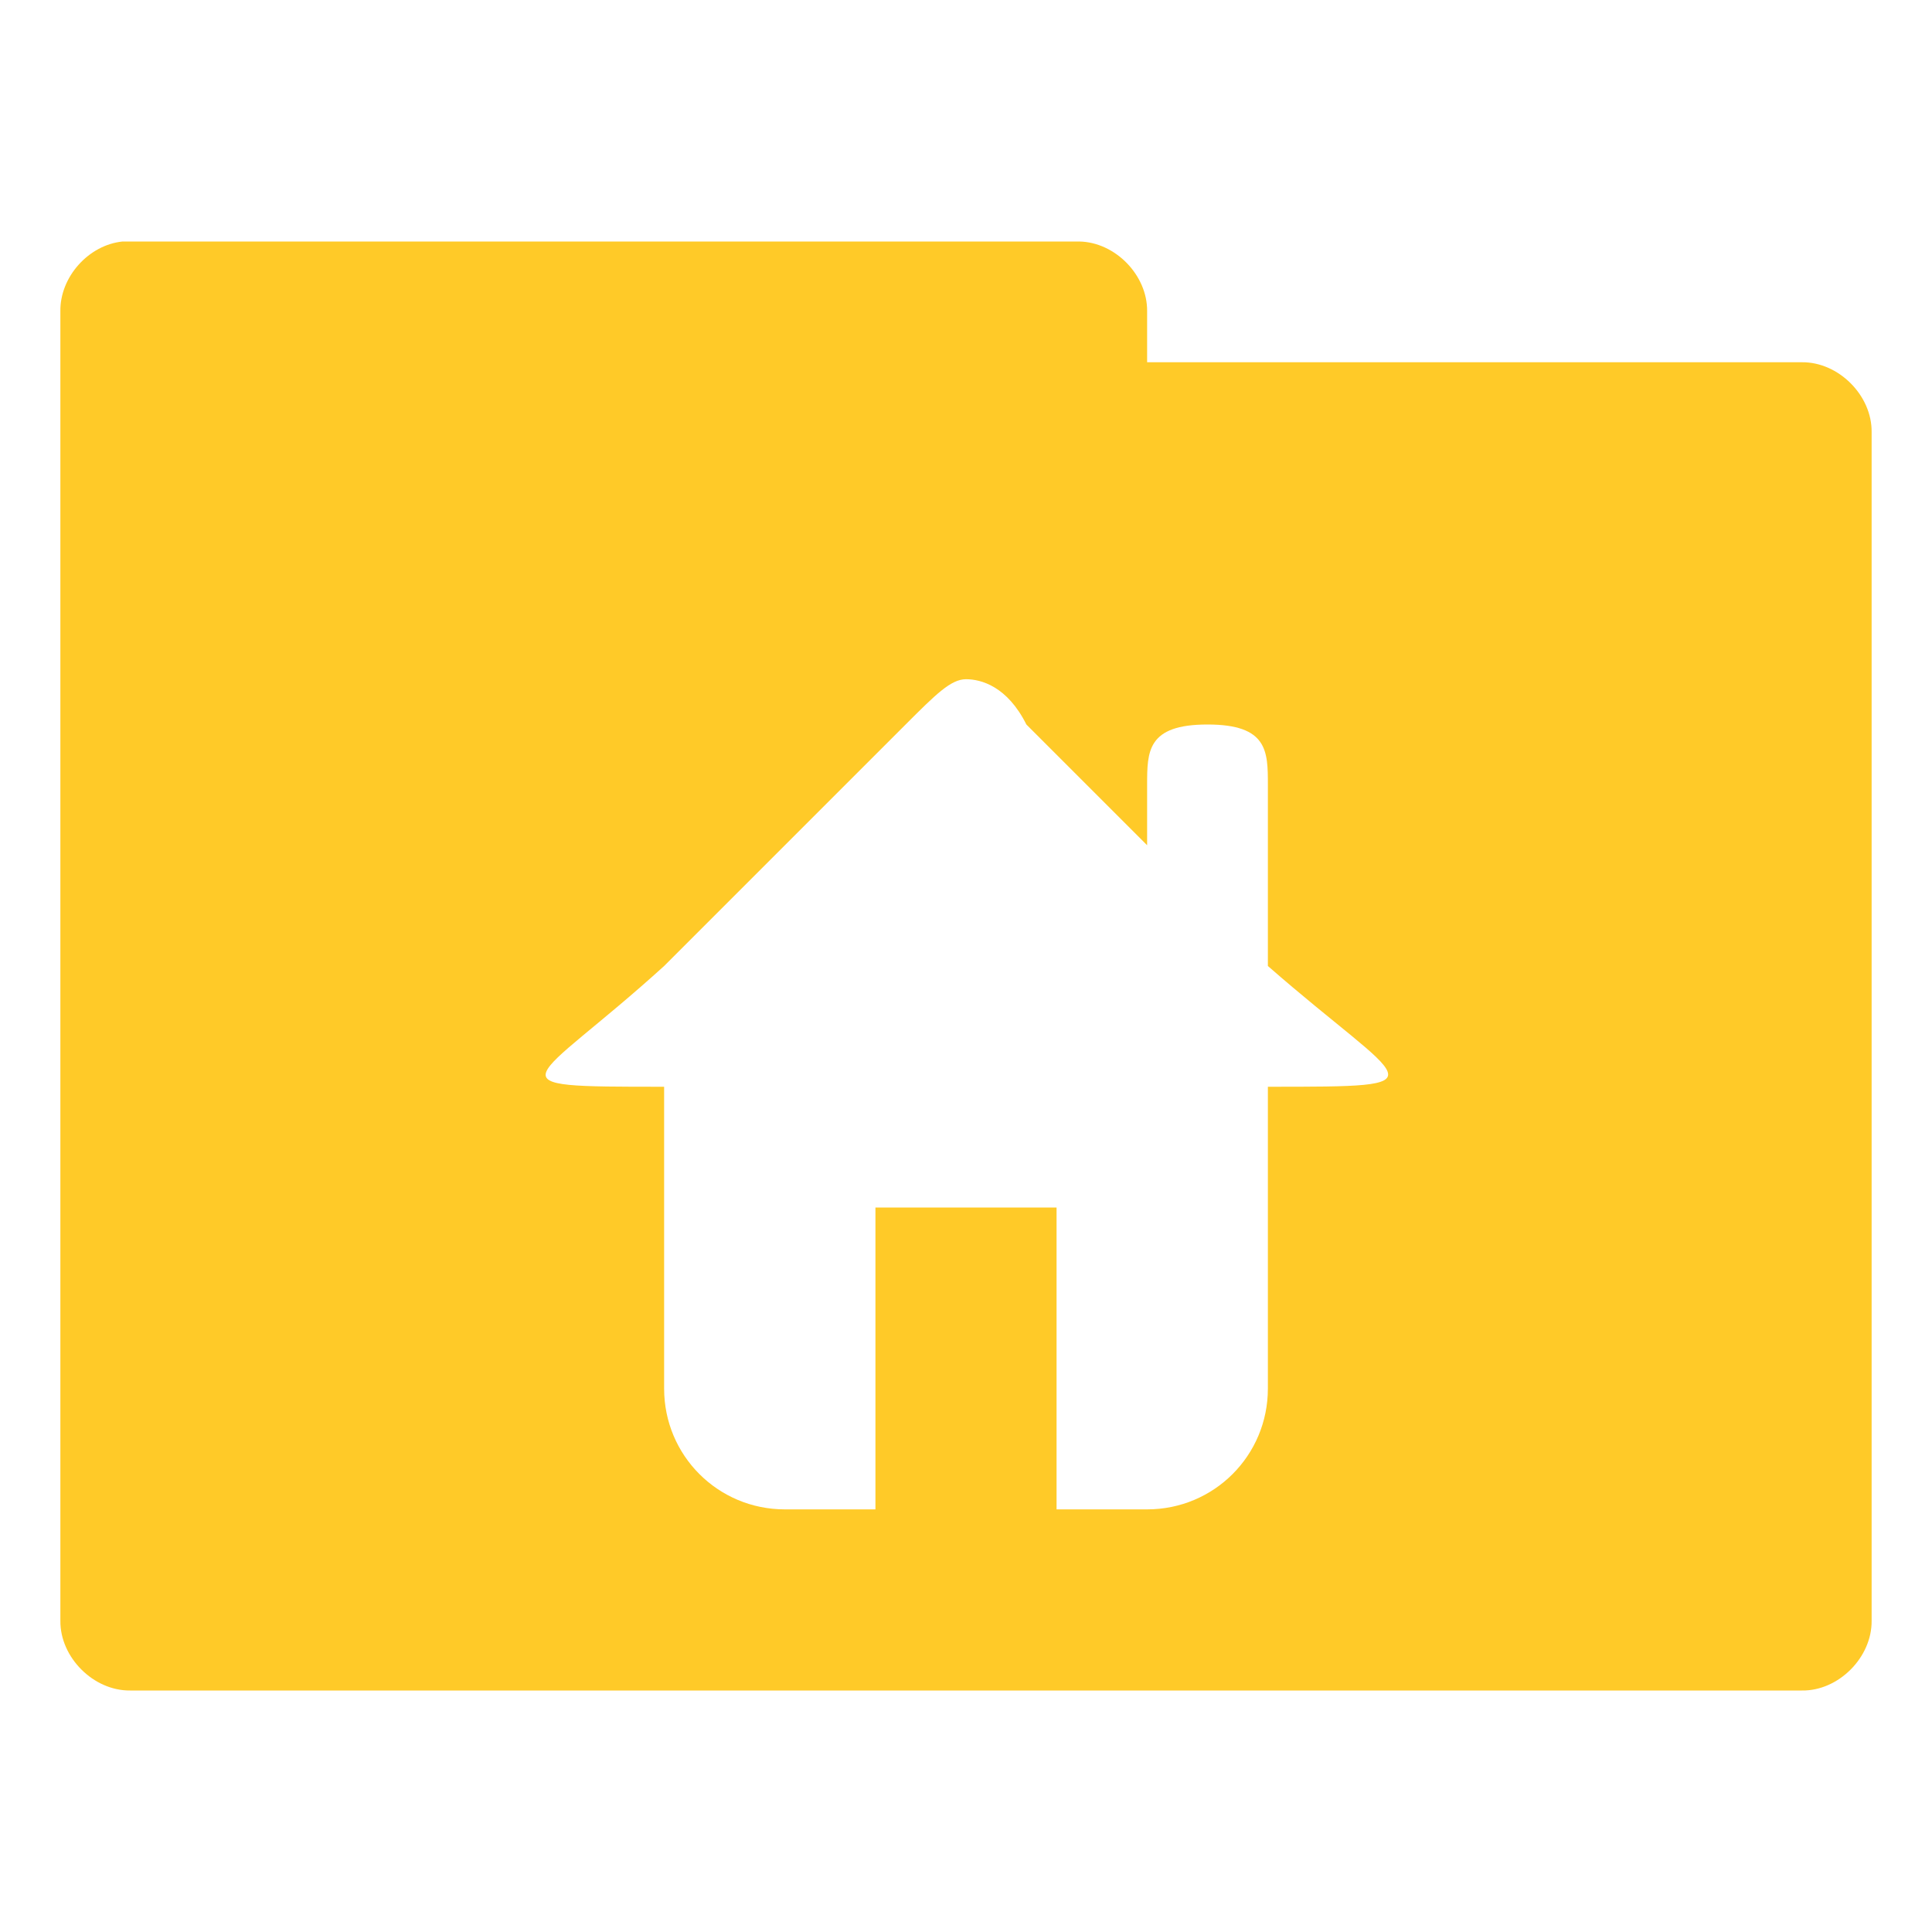 <?xml version="1.0" encoding="UTF-8" standalone="no"?>
<!-- Created with Inkscape (http://www.inkscape.org/) -->

<svg
   xmlns:dc="http://purl.org/dc/elements/1.1/"
   xmlns:cc="http://creativecommons.org/ns#"
   xmlns:rdf="http://www.w3.org/1999/02/22-rdf-syntax-ns#"
   xmlns:svg="http://www.w3.org/2000/svg"
   xmlns="http://www.w3.org/2000/svg"
   xmlns:sodipodi="http://sodipodi.sourceforge.net/DTD/sodipodi-0.dtd"
   xmlns:inkscape="http://www.inkscape.org/namespaces/inkscape"
   width="32"
   height="32"
   id="svg2"
   version="1.1"
   inkscape:version="0.91 r"
   sodipodi:docname="yellow-user-home.svg"
   inkscape:export-filename="/media/Data/Main/Visuals/Icons/Numix/Desktop/repos/numix-wiki/Gjorgi/Numix-folders/48/New/folder-144.png"
   inkscape:export-xdpi="270"
   inkscape:export-ydpi="270">
  <defs
     id="defs4" />
  <sodipodi:namedview
     id="base"
     pagecolor="#ffffff"
     bordercolor="#666666"
     borderopacity="1.0"
     inkscape:pageopacity="0.0"
     inkscape:pageshadow="2"
     inkscape:zoom="21.767834"
     inkscape:cx="12.167095"
     inkscape:cy="13.523369"
     inkscape:document-units="px"
     inkscape:current-layer="layer1"
     showgrid="true"
     inkscape:window-width="1280"
     inkscape:window-height="998"
     inkscape:window-x="0"
     inkscape:window-y="0"
     inkscape:window-maximized="1"
     showguides="true"
     inkscape:guide-bbox="true">
    <inkscape:grid
       type="xygrid"
       id="grid2985"
       empspacing="5"
       visible="true"
       enabled="true"
       snapvisiblegridlinesonly="true" />
  </sodipodi:namedview>
  <g
     inkscape:label="Layer 1"
     inkscape:groupmode="layer"
     id="layer1"
     transform="translate(0,-1020.362)">
    <path
       style="font-size:medium;font-style:normal;font-variant:normal;font-weight:normal;font-stretch:normal;text-indent:0;text-align:start;text-decoration:none;line-height:normal;letter-spacing:normal;word-spacing:normal;text-transform:none;direction:ltr;block-progression:tb;writing-mode:lr-tb;text-anchor:start;baseline-shift:baseline;color:#000000;fill:#ffca28;fill-opacity:1;fill-rule:nonzero;stroke:none;stroke-width:2.286;marker:none;visibility:visible;display:inline;overflow:visible;enable-background:accumulate;font-family:Sans;-inkscape-font-specification:Sans"
       d="M 2.031,4 C 1.467,4.056 0.991,4.589 1,5.156 l 0,21.688 C 0.993,27.451 1.549,28.007 2.156,28 l 27.688,0 C 30.451,28.01 31.007,27.451 31,26.844 L 31,7.156 C 31.007,6.549 30.451,5.993 29.844,6 L 19,6 19,5.156 C 19.007,4.559 18.472,4.01 17.875,4 L 2.156,4 z M 16,11.25 c 0.25,0 0.684,0.118 1,0.75 l 2,2 0,-1 c 0,-0.554 0,-1 1,-1 1,0 1,0.446 1,1 l 0,3 c 2.288,2 3,2 0,2 l 0,5 c 0,1.108 -0.892,2 -2,2 l -1.5,0 0,-5 -3,0 0,5 -1.5,0 c -1.108,0 -2,-0.892 -2,-2 l 0,-5 c -3,0 -2.203,0 0,-2 l 4,-4 c 0.5,-0.5 0.75,-0.75 1,-0.75 z"
       transform="translate(0,1020.362)"
       id="path3912"
       inkscape:connector-curvature="0"
       sodipodi:nodetypes="cccccccccccccsscsssccssccccssccss" />
  </g>
</svg>
